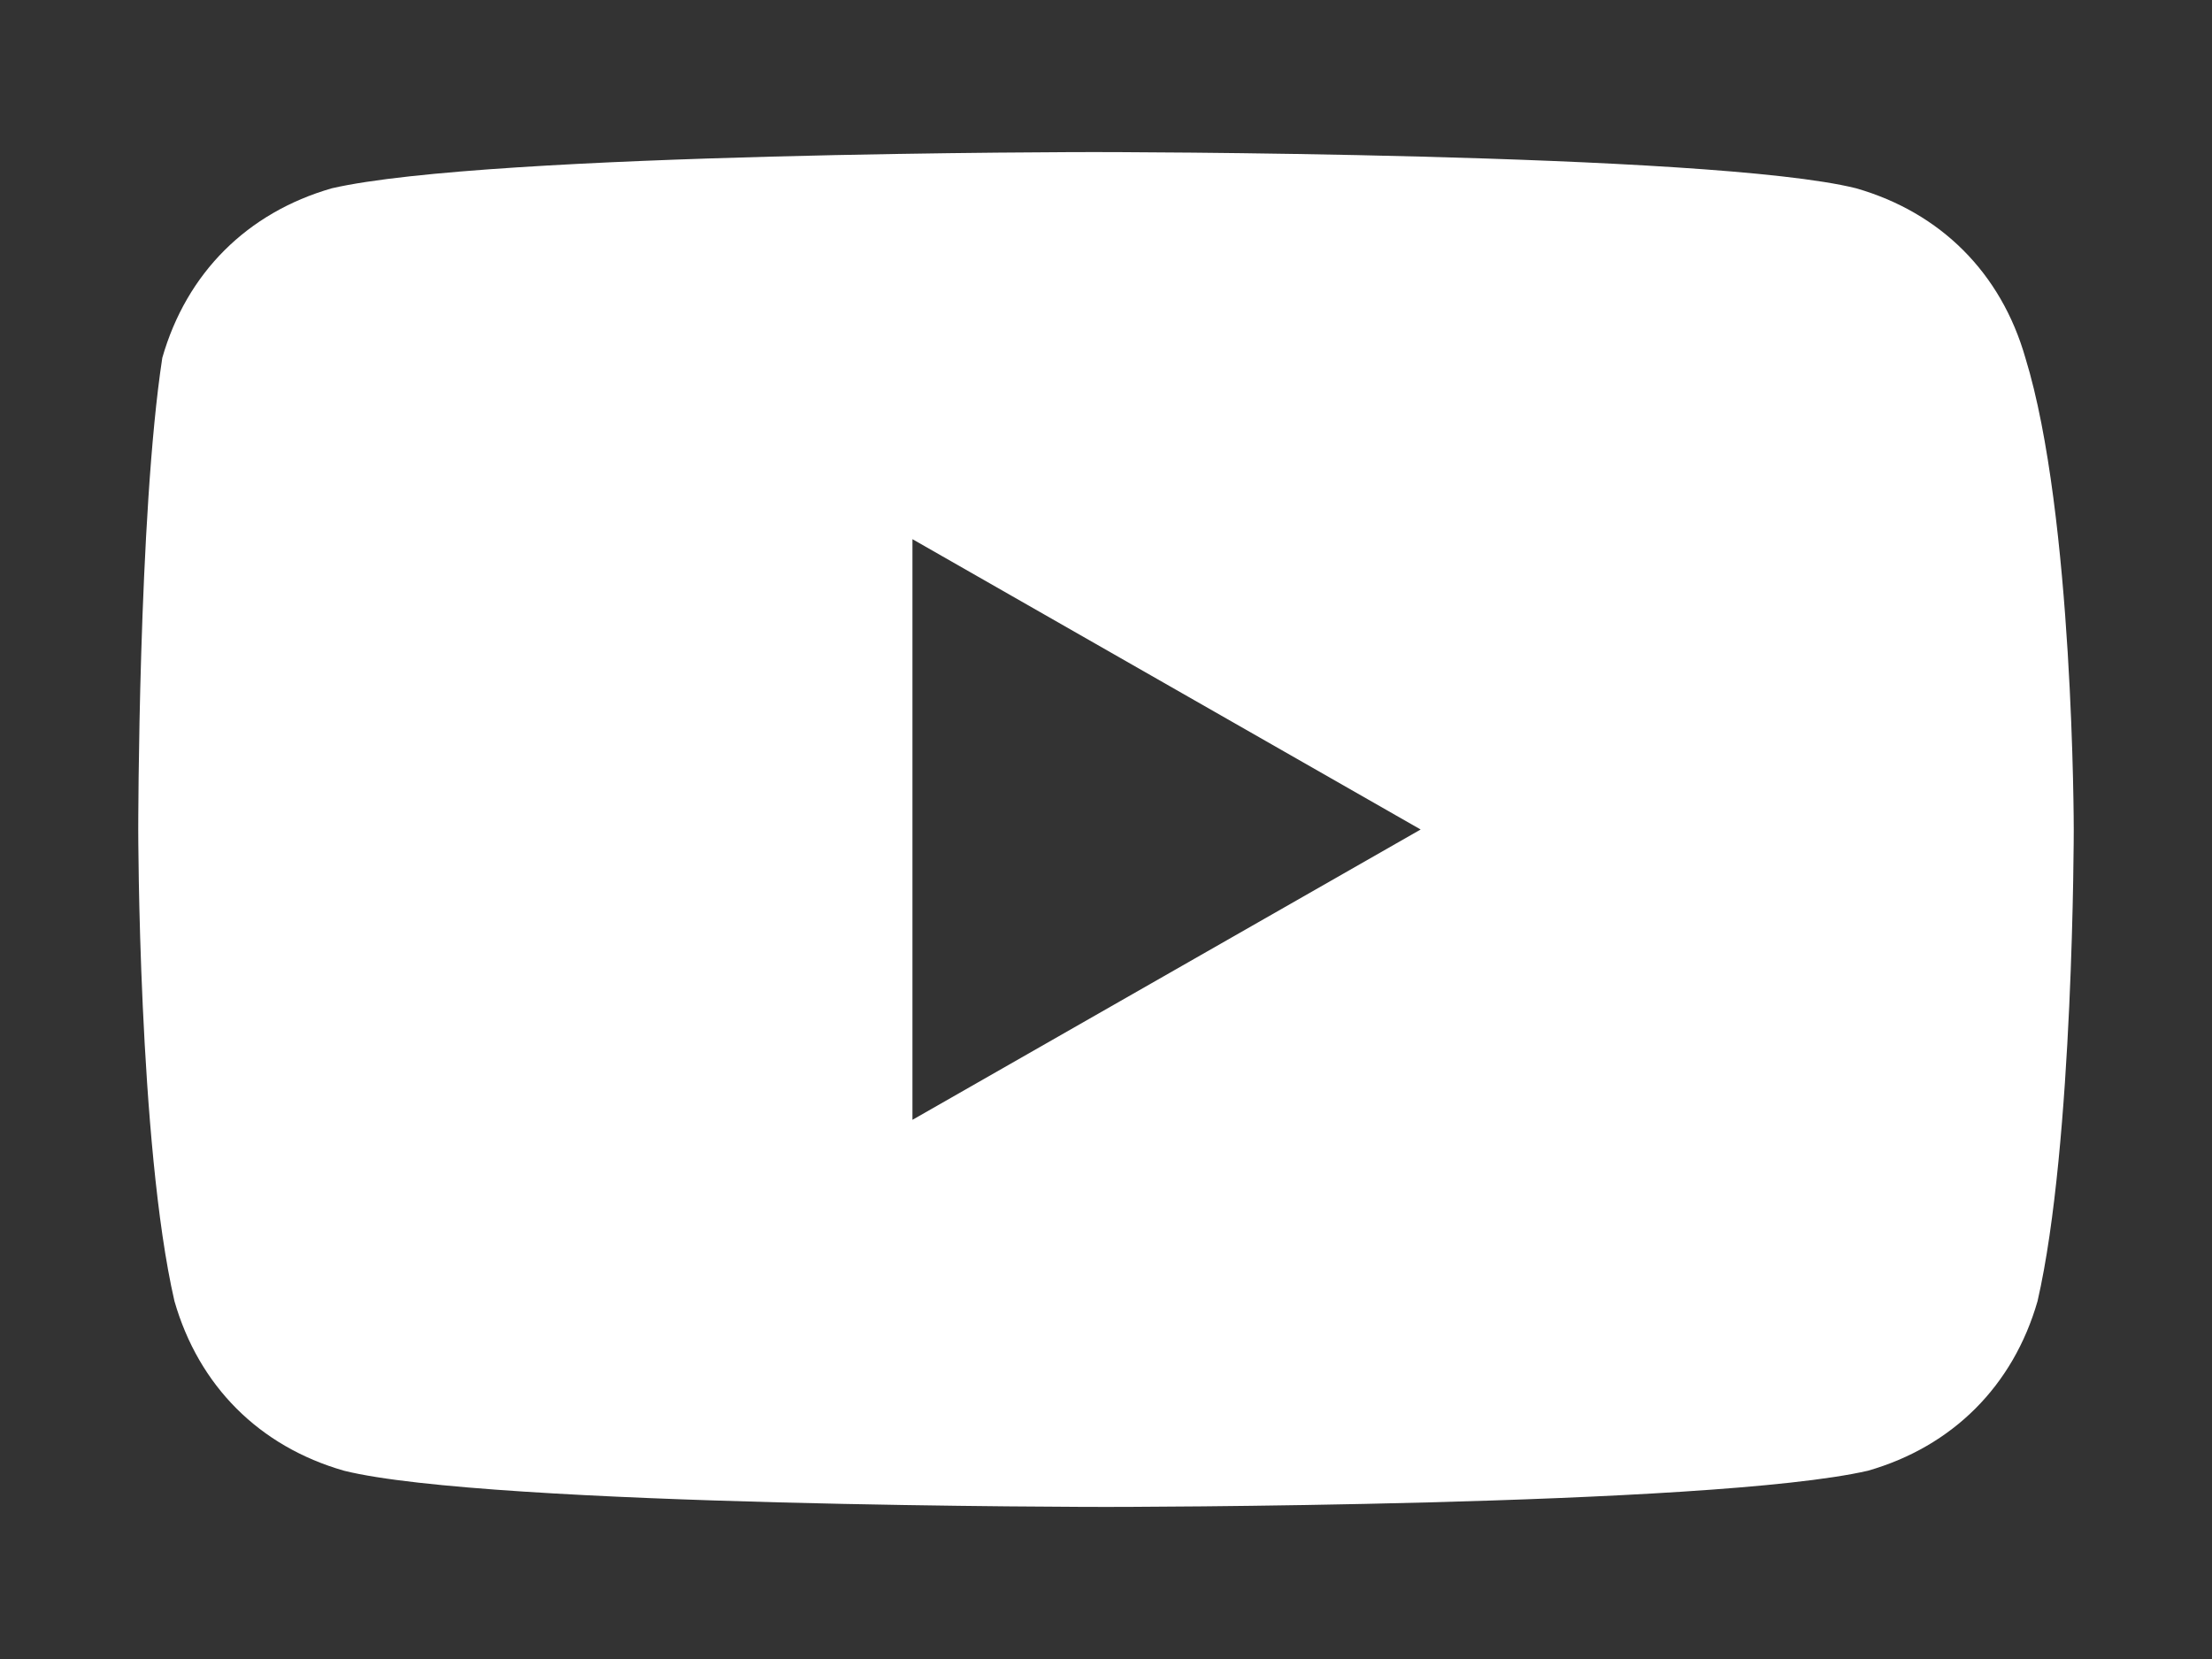 <svg width="8" height="6" viewBox="0 0 8 6" fill="none" xmlns="http://www.w3.org/2000/svg">
<rect x="0" y="0" width="8" height="6" fill="#333333" stroke="none"/>
<path d="M7.325 1.294C7.237 0.987 7.019 0.769 6.713 0.681C6.188 0.55 3.956 0.55 3.956 0.55C3.956 0.55 1.769 0.55 1.2 0.681C0.894 0.769 0.675 0.987 0.587 1.294C0.5 1.862 0.5 3 0.5 3C0.5 3 0.5 4.137 0.631 4.706C0.719 5.012 0.937 5.231 1.244 5.319C1.769 5.45 4 5.45 4 5.45C4 5.45 6.187 5.45 6.756 5.319C7.062 5.231 7.281 5.012 7.369 4.706C7.5 4.137 7.5 3 7.5 3C7.5 3 7.5 1.862 7.325 1.294ZM3.3 4.05V1.95L5.138 3L3.3 4.05Z" fill="white"/>
</svg>
